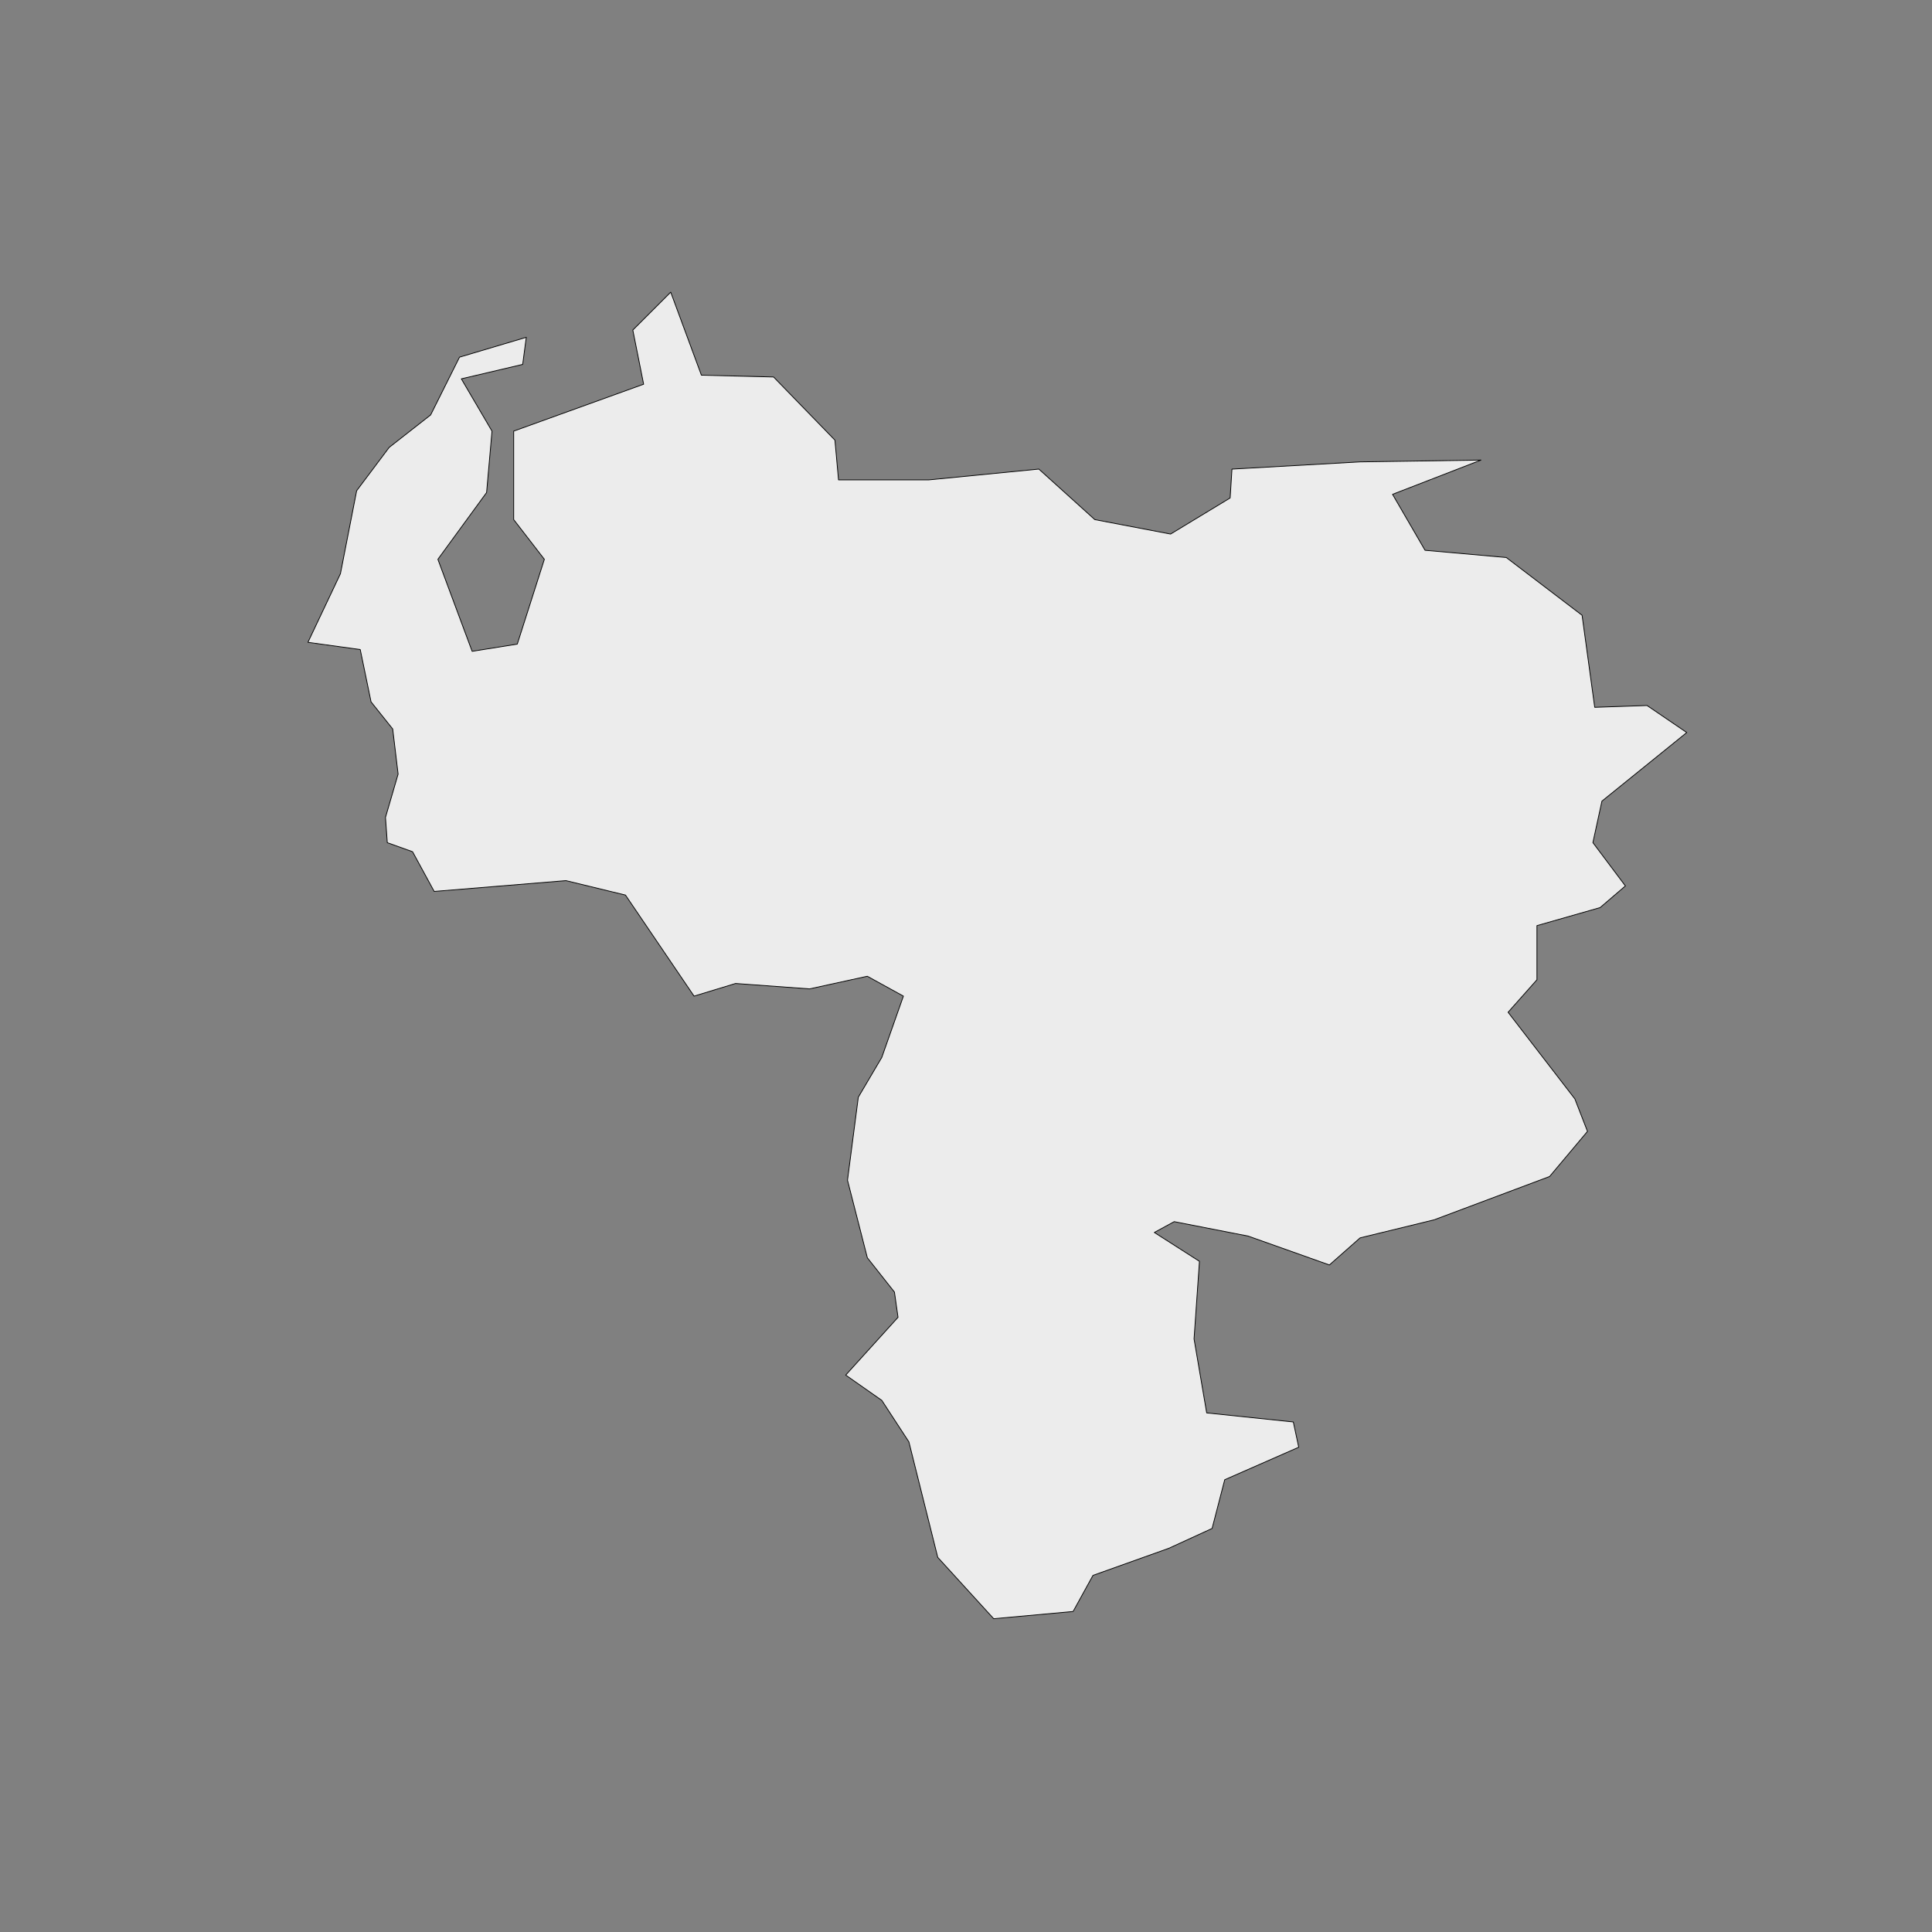 <?xml version="1.0" encoding="utf-8"?>
<!-- Generator: Adobe Illustrator 27.2.0, SVG Export Plug-In . SVG Version: 6.00 Build 0)  -->
<svg version="1.1" id="Layer_1" xmlns="http://www.w3.org/2000/svg" xmlns:xlink="http://www.w3.org/1999/xlink" x="0px" y="0px"
	 viewBox="0 0 500 500" style="enable-background:new 0 0 500 500;" xml:space="preserve">
<rect x="0" y="0" width="500" height="500" fill="#808080" stroke="none"/>
<style type="text/css">
	.st0{fill:#ECECEC;stroke:#010101;stroke-width:0.2;stroke-linecap:round;stroke-linejoin:round;}
</style>
<path id="VE" class="st0" d="M436.53,189.58l-21.95,17.75l-2.34,10.74l8.41,11.21l-6.54,5.6l-16.35,4.67v14.01l-7.47,8.41
	l17.28,22.42l3.27,8.41l-9.81,11.68l-29.89,11.21l-19.15,4.67l-7.94,7.01l-21.02-7.47l-19.15-3.74l-5.14,2.8l11.68,7.47l-1.4,20.08
	l3.27,19.15l22.42,2.34l1.4,6.54l-19.15,8.41l-3.27,12.61l-11.21,5.14l-19.62,7.01l-5.14,9.34l-20.55,1.87l-14.48-15.88l-7.47-29.89
	l-7.01-10.74l-9.34-6.54l13.54-14.95l-0.93-6.54l-7.01-8.87l-5.14-20.08l2.8-21.48l6.07-10.28l5.6-15.88l-9.34-5.14l-14.95,3.27
	l-19.15-1.4l-10.74,3.27l-17.75-26.15l-15.41-3.74l-34.09,2.8l-5.6-10.28l-6.54-2.34l-0.47-6.54l3.27-11.21l-1.4-11.68l-5.6-7.01
	l-2.8-13.54l-13.54-1.87l8.41-17.75l4.2-21.48l8.41-11.21l10.74-8.41l7.47-14.95l17.28-5.14l-0.93,7.01l-15.88,3.74l7.94,13.54
	l-1.4,15.88l-12.61,17.28l8.87,23.82l11.68-1.87l7.01-21.95l-7.94-10.28v-22.89l33.63-12.14l-2.8-14.01l9.81-9.81l7.94,21.48
	l18.68,0.47l15.88,16.35l0.93,10.28h23.35l28.49-2.8l14.48,13.08l19.62,3.74l15.41-9.34l0.47-7.47l33.16-1.87l31.29-0.47
	l-22.89,8.87l8.41,14.48l21.02,1.87l19.62,14.95l3.27,23.82l13.54-0.47L436.53,189.58L436.53,189.58z"/>
</svg>
